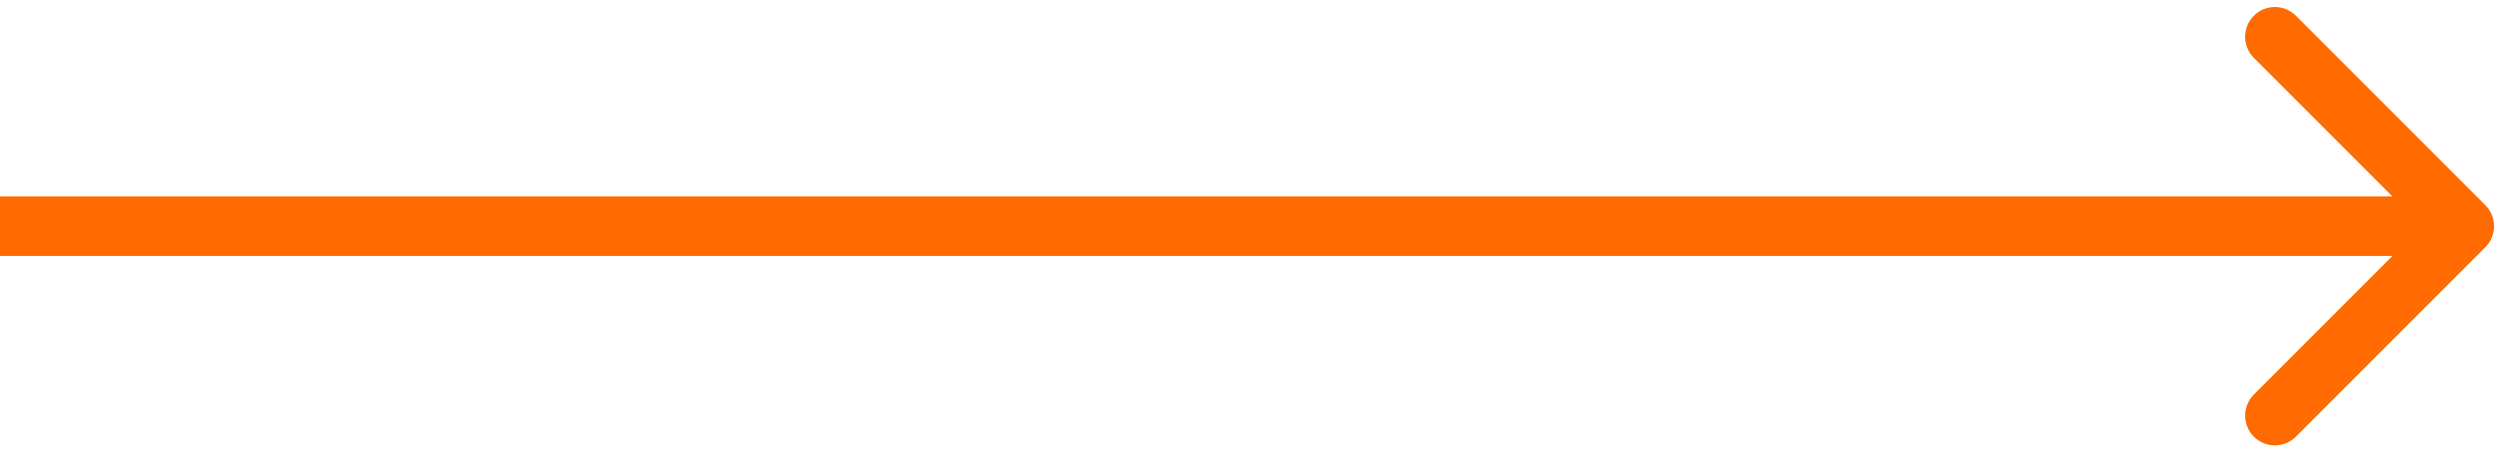 <svg width="210" height="38" viewBox="0 0 210 38" fill="none" xmlns="http://www.w3.org/2000/svg">
<path d="M208.768 20.768C209.744 19.791 209.744 18.209 208.768 17.232L192.858 1.322C191.882 0.346 190.299 0.346 189.322 1.322C188.346 2.299 188.346 3.882 189.322 4.858L203.464 19L189.322 33.142C188.346 34.118 188.346 35.701 189.322 36.678C190.299 37.654 191.882 37.654 192.858 36.678L208.768 20.768ZM0 21.5H207V16.5H0V21.5Z" fill="#FF6B00"/>
</svg>
